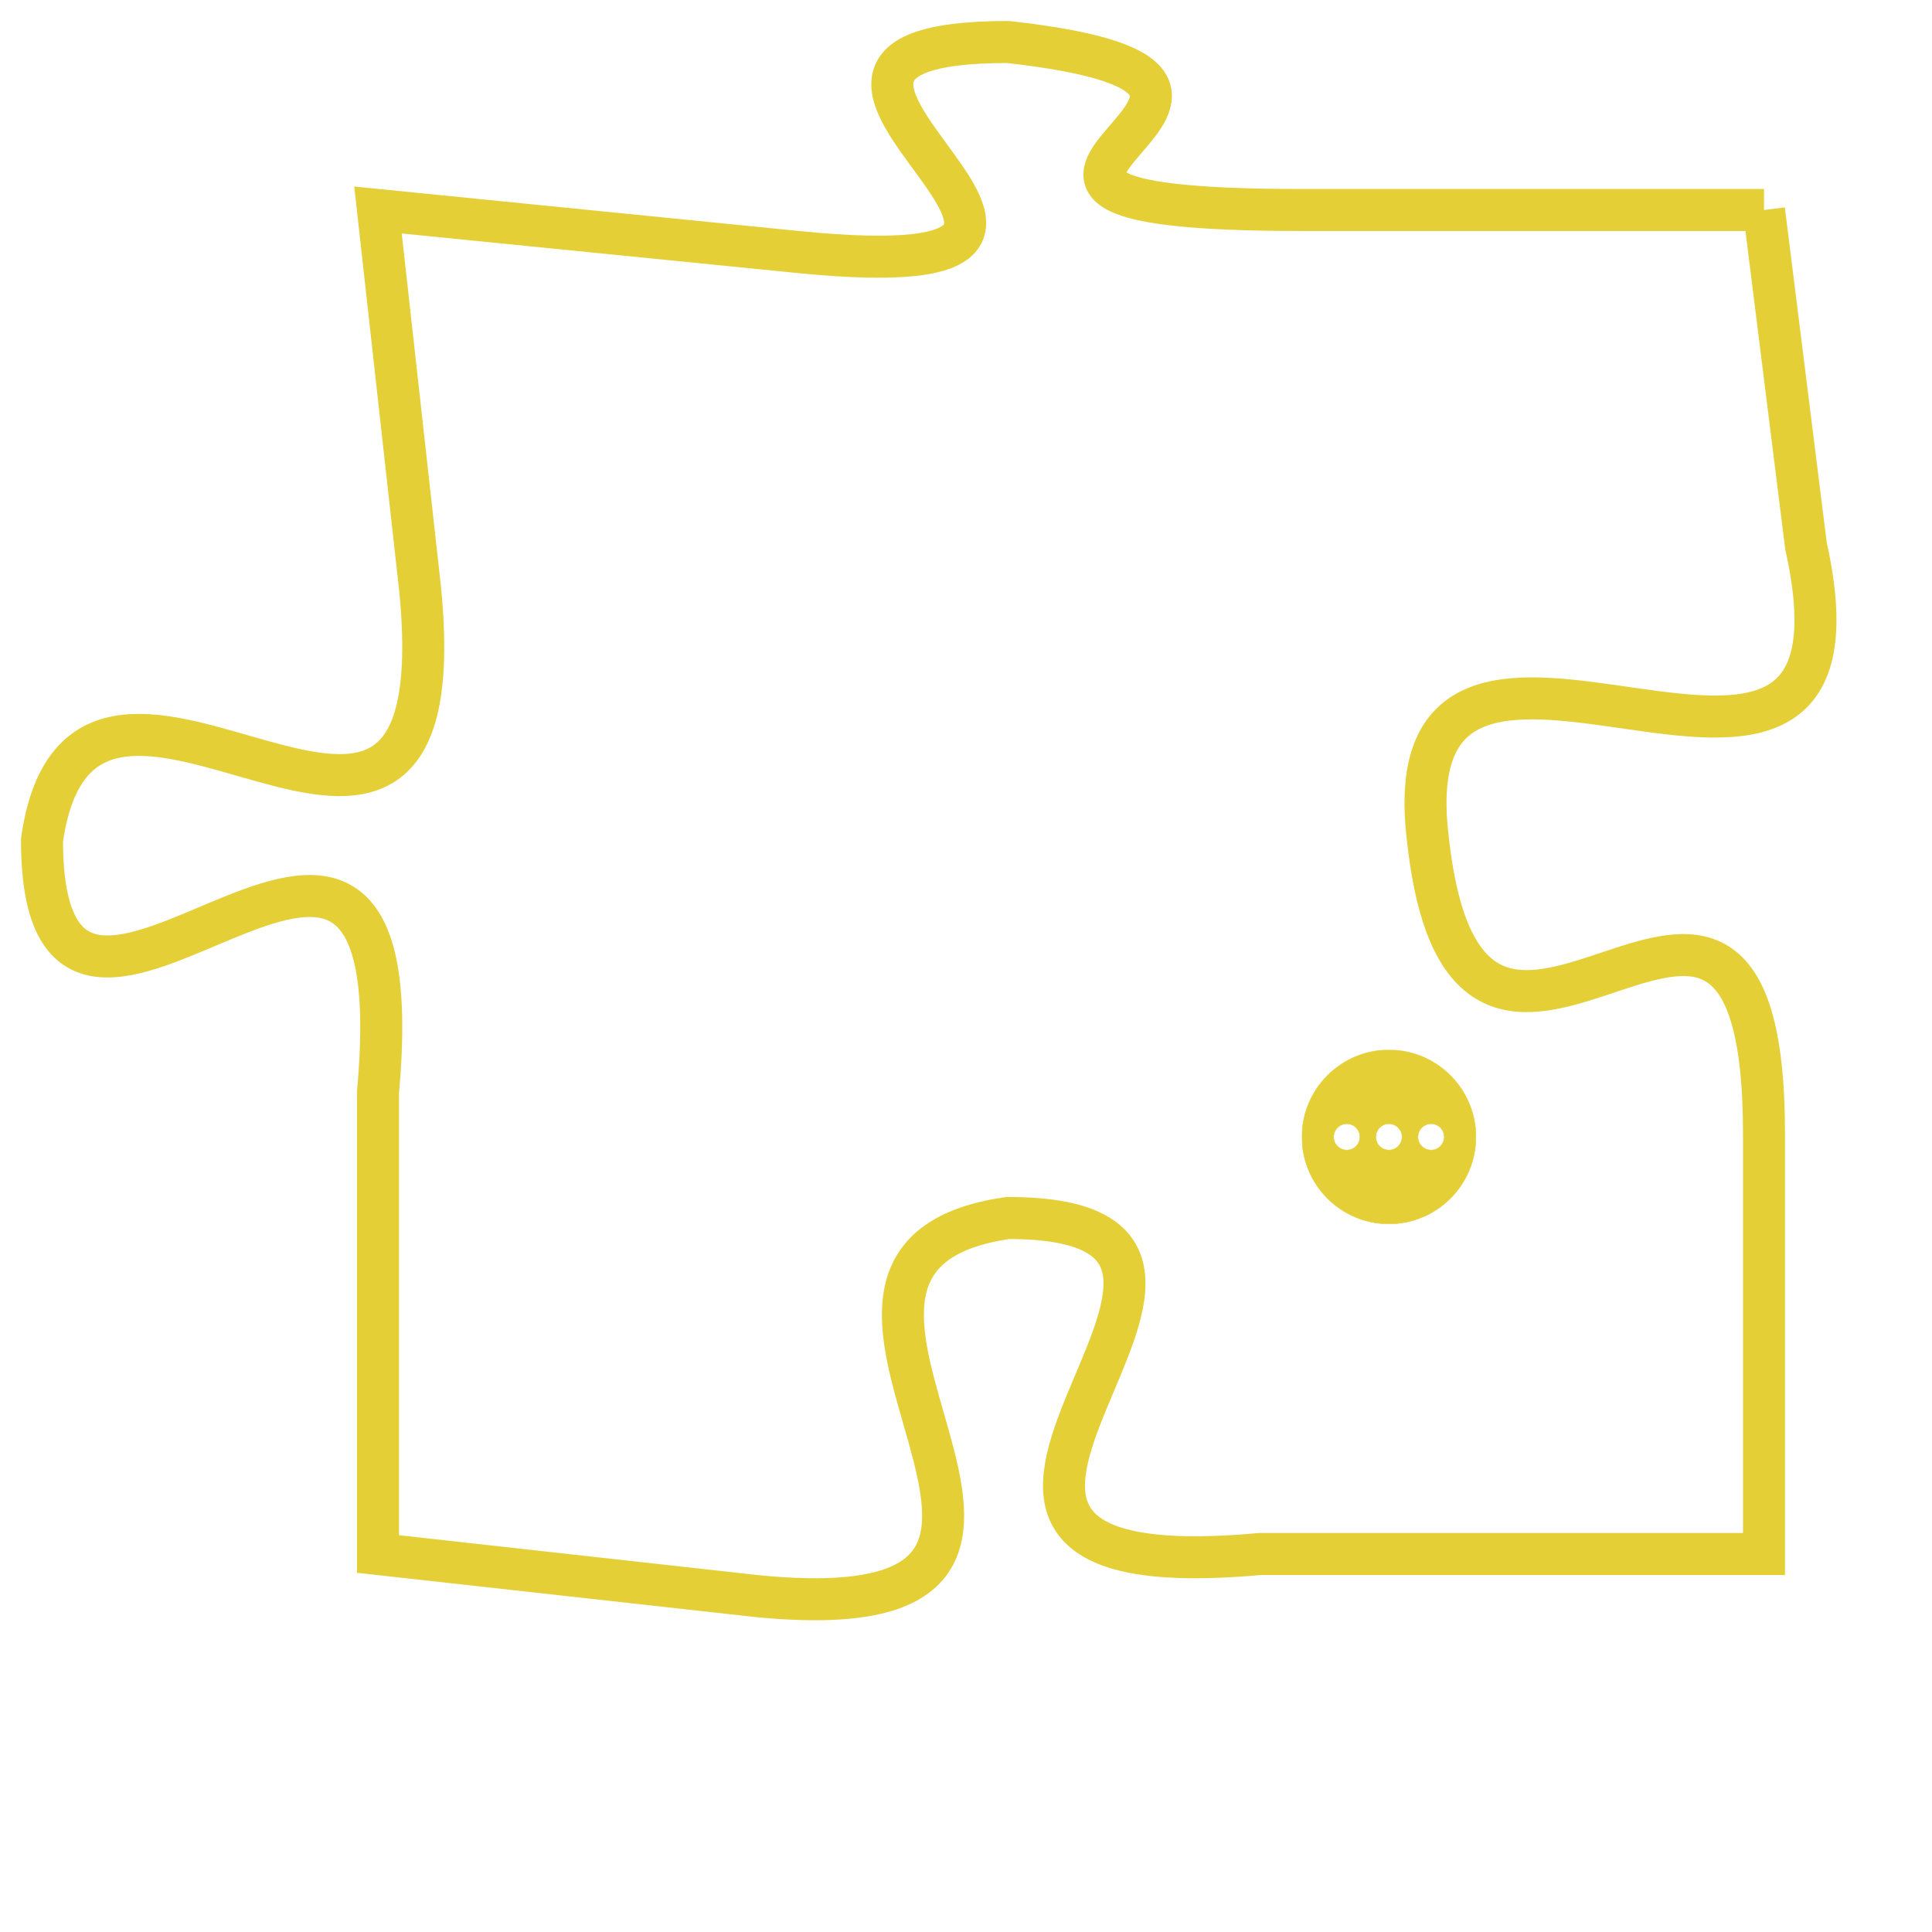 <svg version="1.1" xmlns="http://www.w3.org/2000/svg" xmlns:xlink="http://www.w3.org/1999/xlink" fill="transparent" x="0" y="0" width="350" height="350" preserveAspectRatio="xMinYMin slice"><style type="text/css">.links{fill:transparent;stroke: #E4CF37;}.links:hover{fill:#63D272; opacity:0.4;}</style><defs><g id="allt"><path id="t5266" d="M2211,1280 L2200,1280 C2189,1280 2202,1277 2193,1276 C2185,1276 2198,1282 2188,1281 L2178,1280 2178,1280 L2179,1289 C2180,1299 2171,1288 2170,1295 C2170,1303 2179,1290 2178,1301 L2178,1312 2178,1312 L2187,1313 C2197,1314 2186,1305 2193,1304 C2201,1304 2188,1313 2199,1312 L2211,1312 2211,1312 L2211,1302 C2211,1292 2204,1304 2203,1295 C2202,1287 2214,1297 2212,1288 L2211,1280"/></g><clipPath id="c" clipRule="evenodd" fill="transparent"><use href="#t5266"/></clipPath></defs><svg viewBox="2169 1275 46 40" preserveAspectRatio="xMinYMin meet"><svg width="4380" height="2430"><g><image crossorigin="anonymous" x="0" y="0" href="https://nftpuzzle.license-token.com/assets/completepuzzle.svg" width="100%" height="100%" /><g class="links"><use href="#t5266"/></g></g></svg><svg x="2200" y="1300" height="9%" width="9%" viewBox="0 0 330 330"><g><a xlink:href="https://nftpuzzle.license-token.com/" class="links"><title>See the most innovative NFT based token software licensing project</title><path fill="#E4CF37" id="more" d="M165,0C74.019,0,0,74.019,0,165s74.019,165,165,165s165-74.019,165-165S255.981,0,165,0z M85,190 c-13.785,0-25-11.215-25-25s11.215-25,25-25s25,11.215,25,25S98.785,190,85,190z M165,190c-13.785,0-25-11.215-25-25 s11.215-25,25-25s25,11.215,25,25S178.785,190,165,190z M245,190c-13.785,0-25-11.215-25-25s11.215-25,25-25 c13.785,0,25,11.215,25,25S258.785,190,245,190z"></path></a></g></svg></svg></svg>